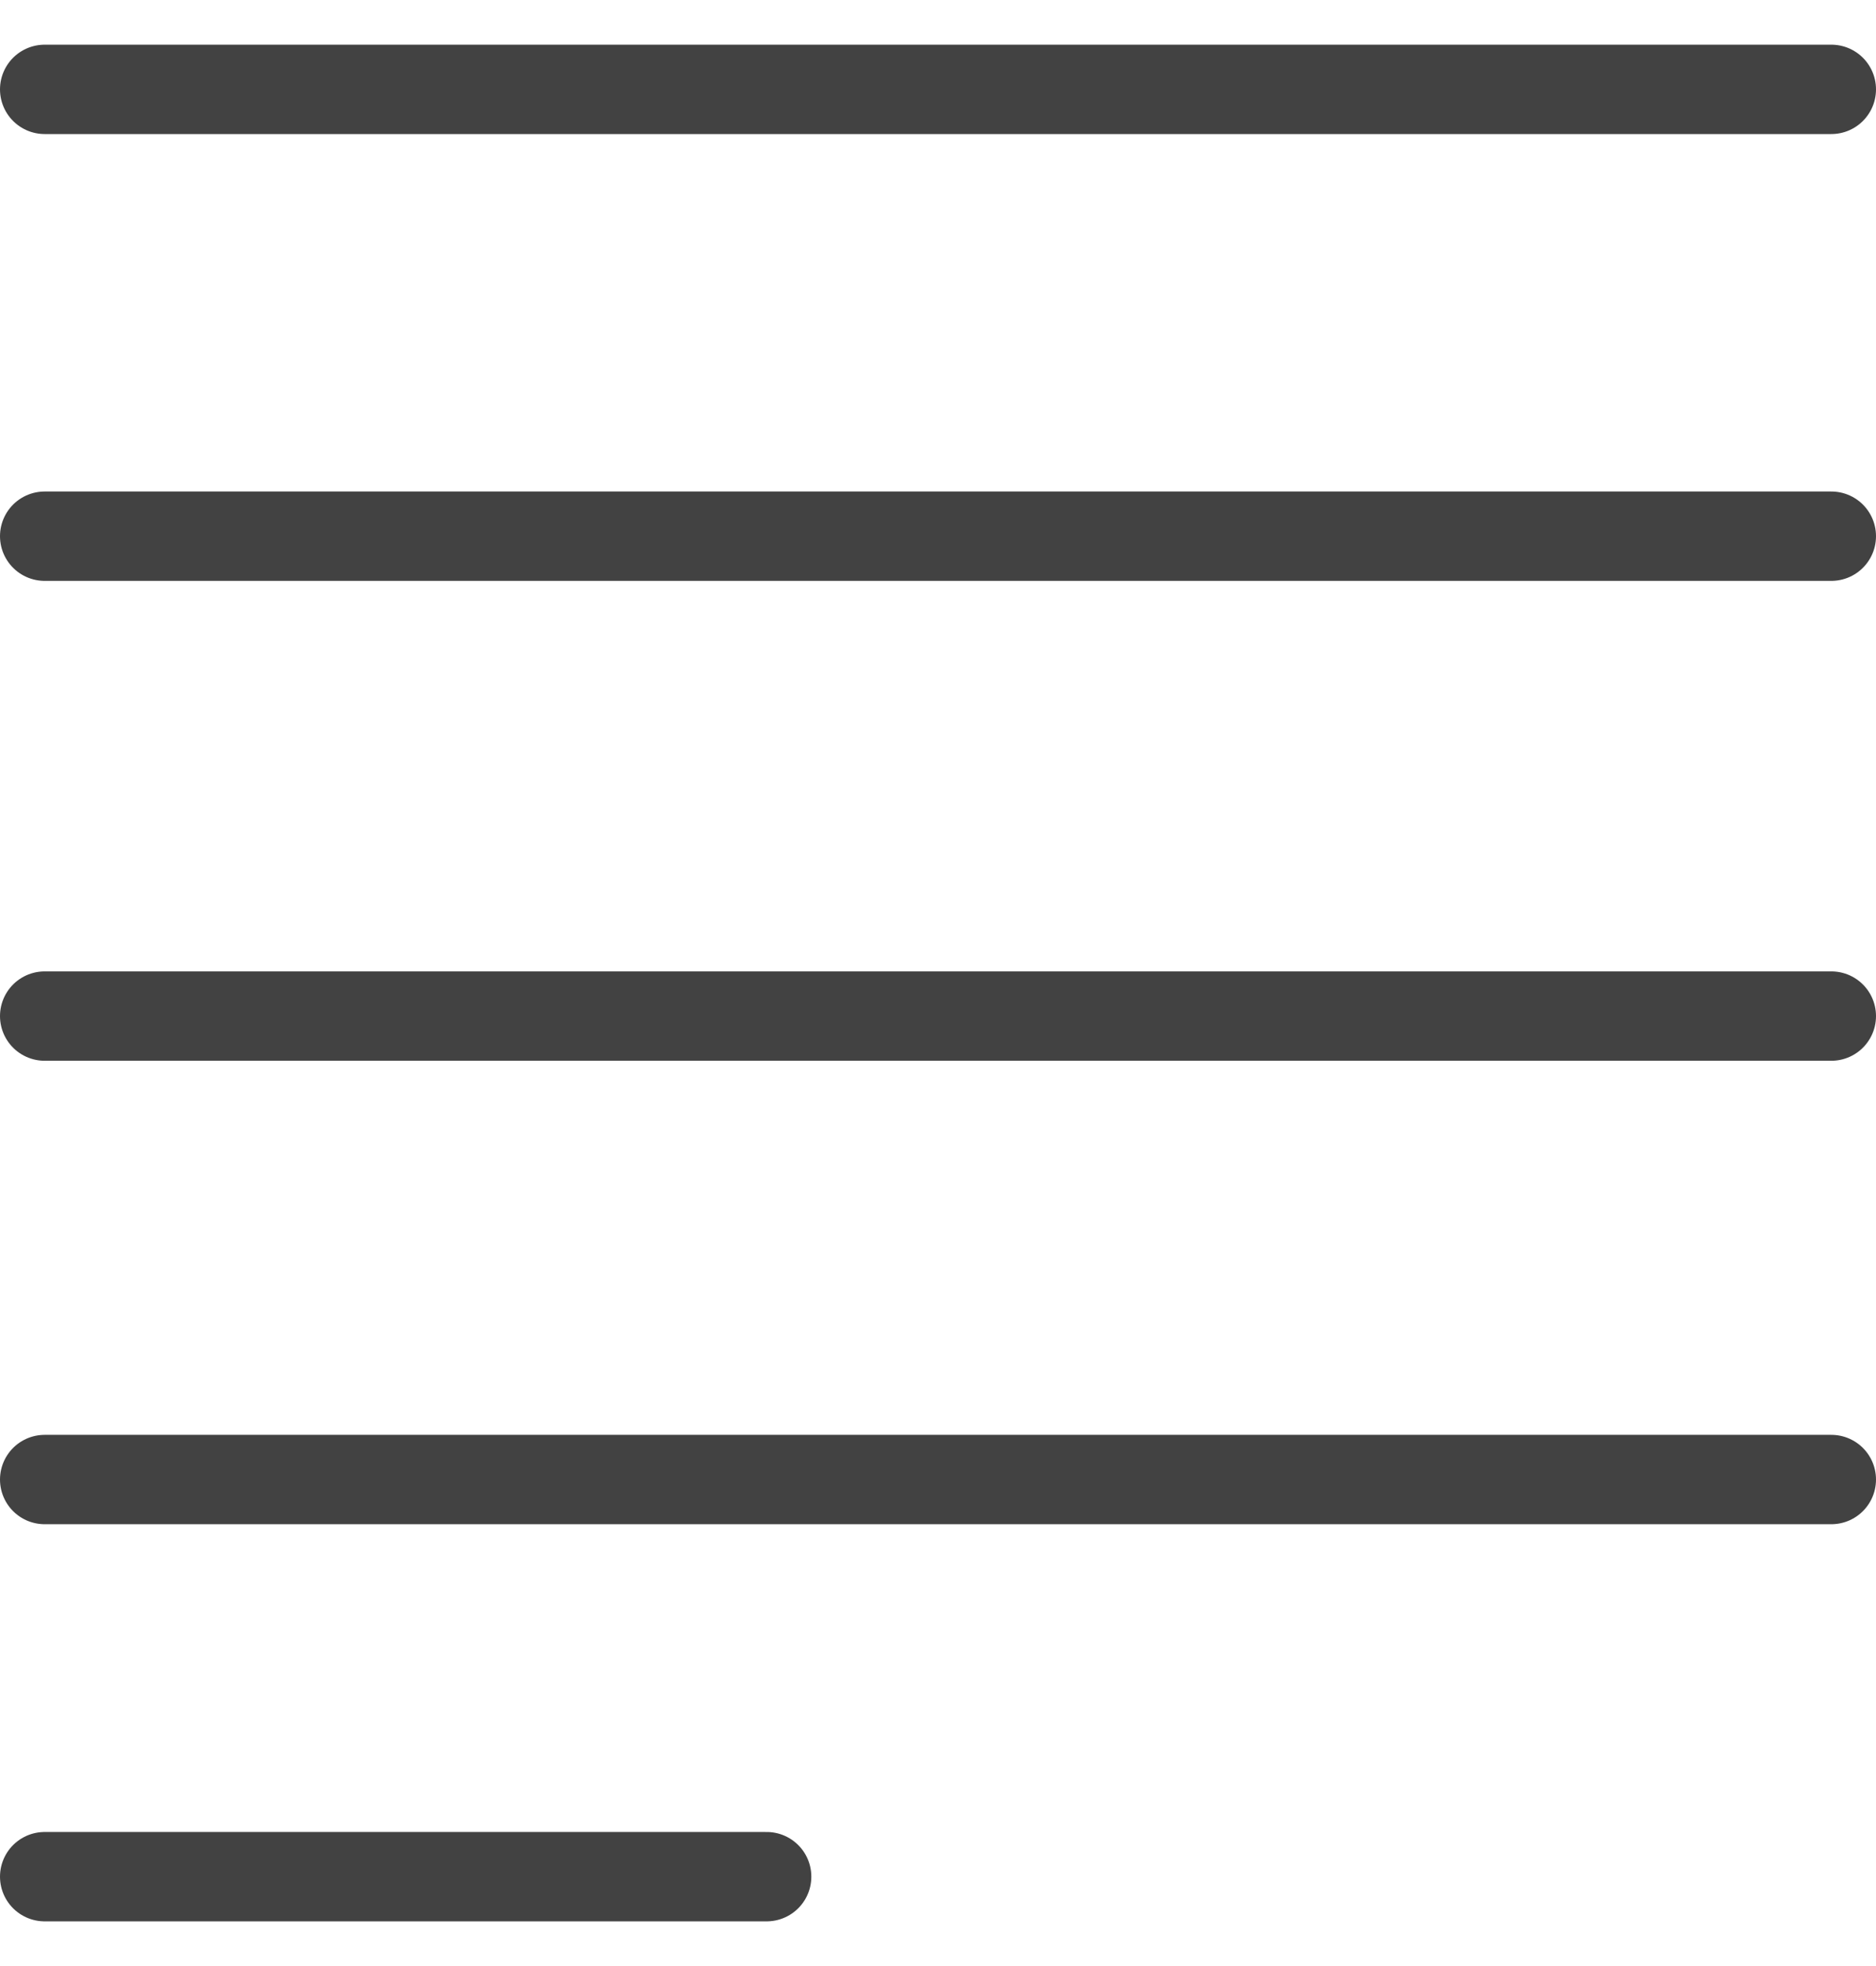 <svg width="21" height="22" fill="none" xmlns="http://www.w3.org/2000/svg"><path d="M.5 1h20M.5 6h20M.5 16.556h20M.5 11.37h20M.5 21h8.082" stroke="#424242" stroke-linecap="round" stroke-linejoin="round"/></svg>